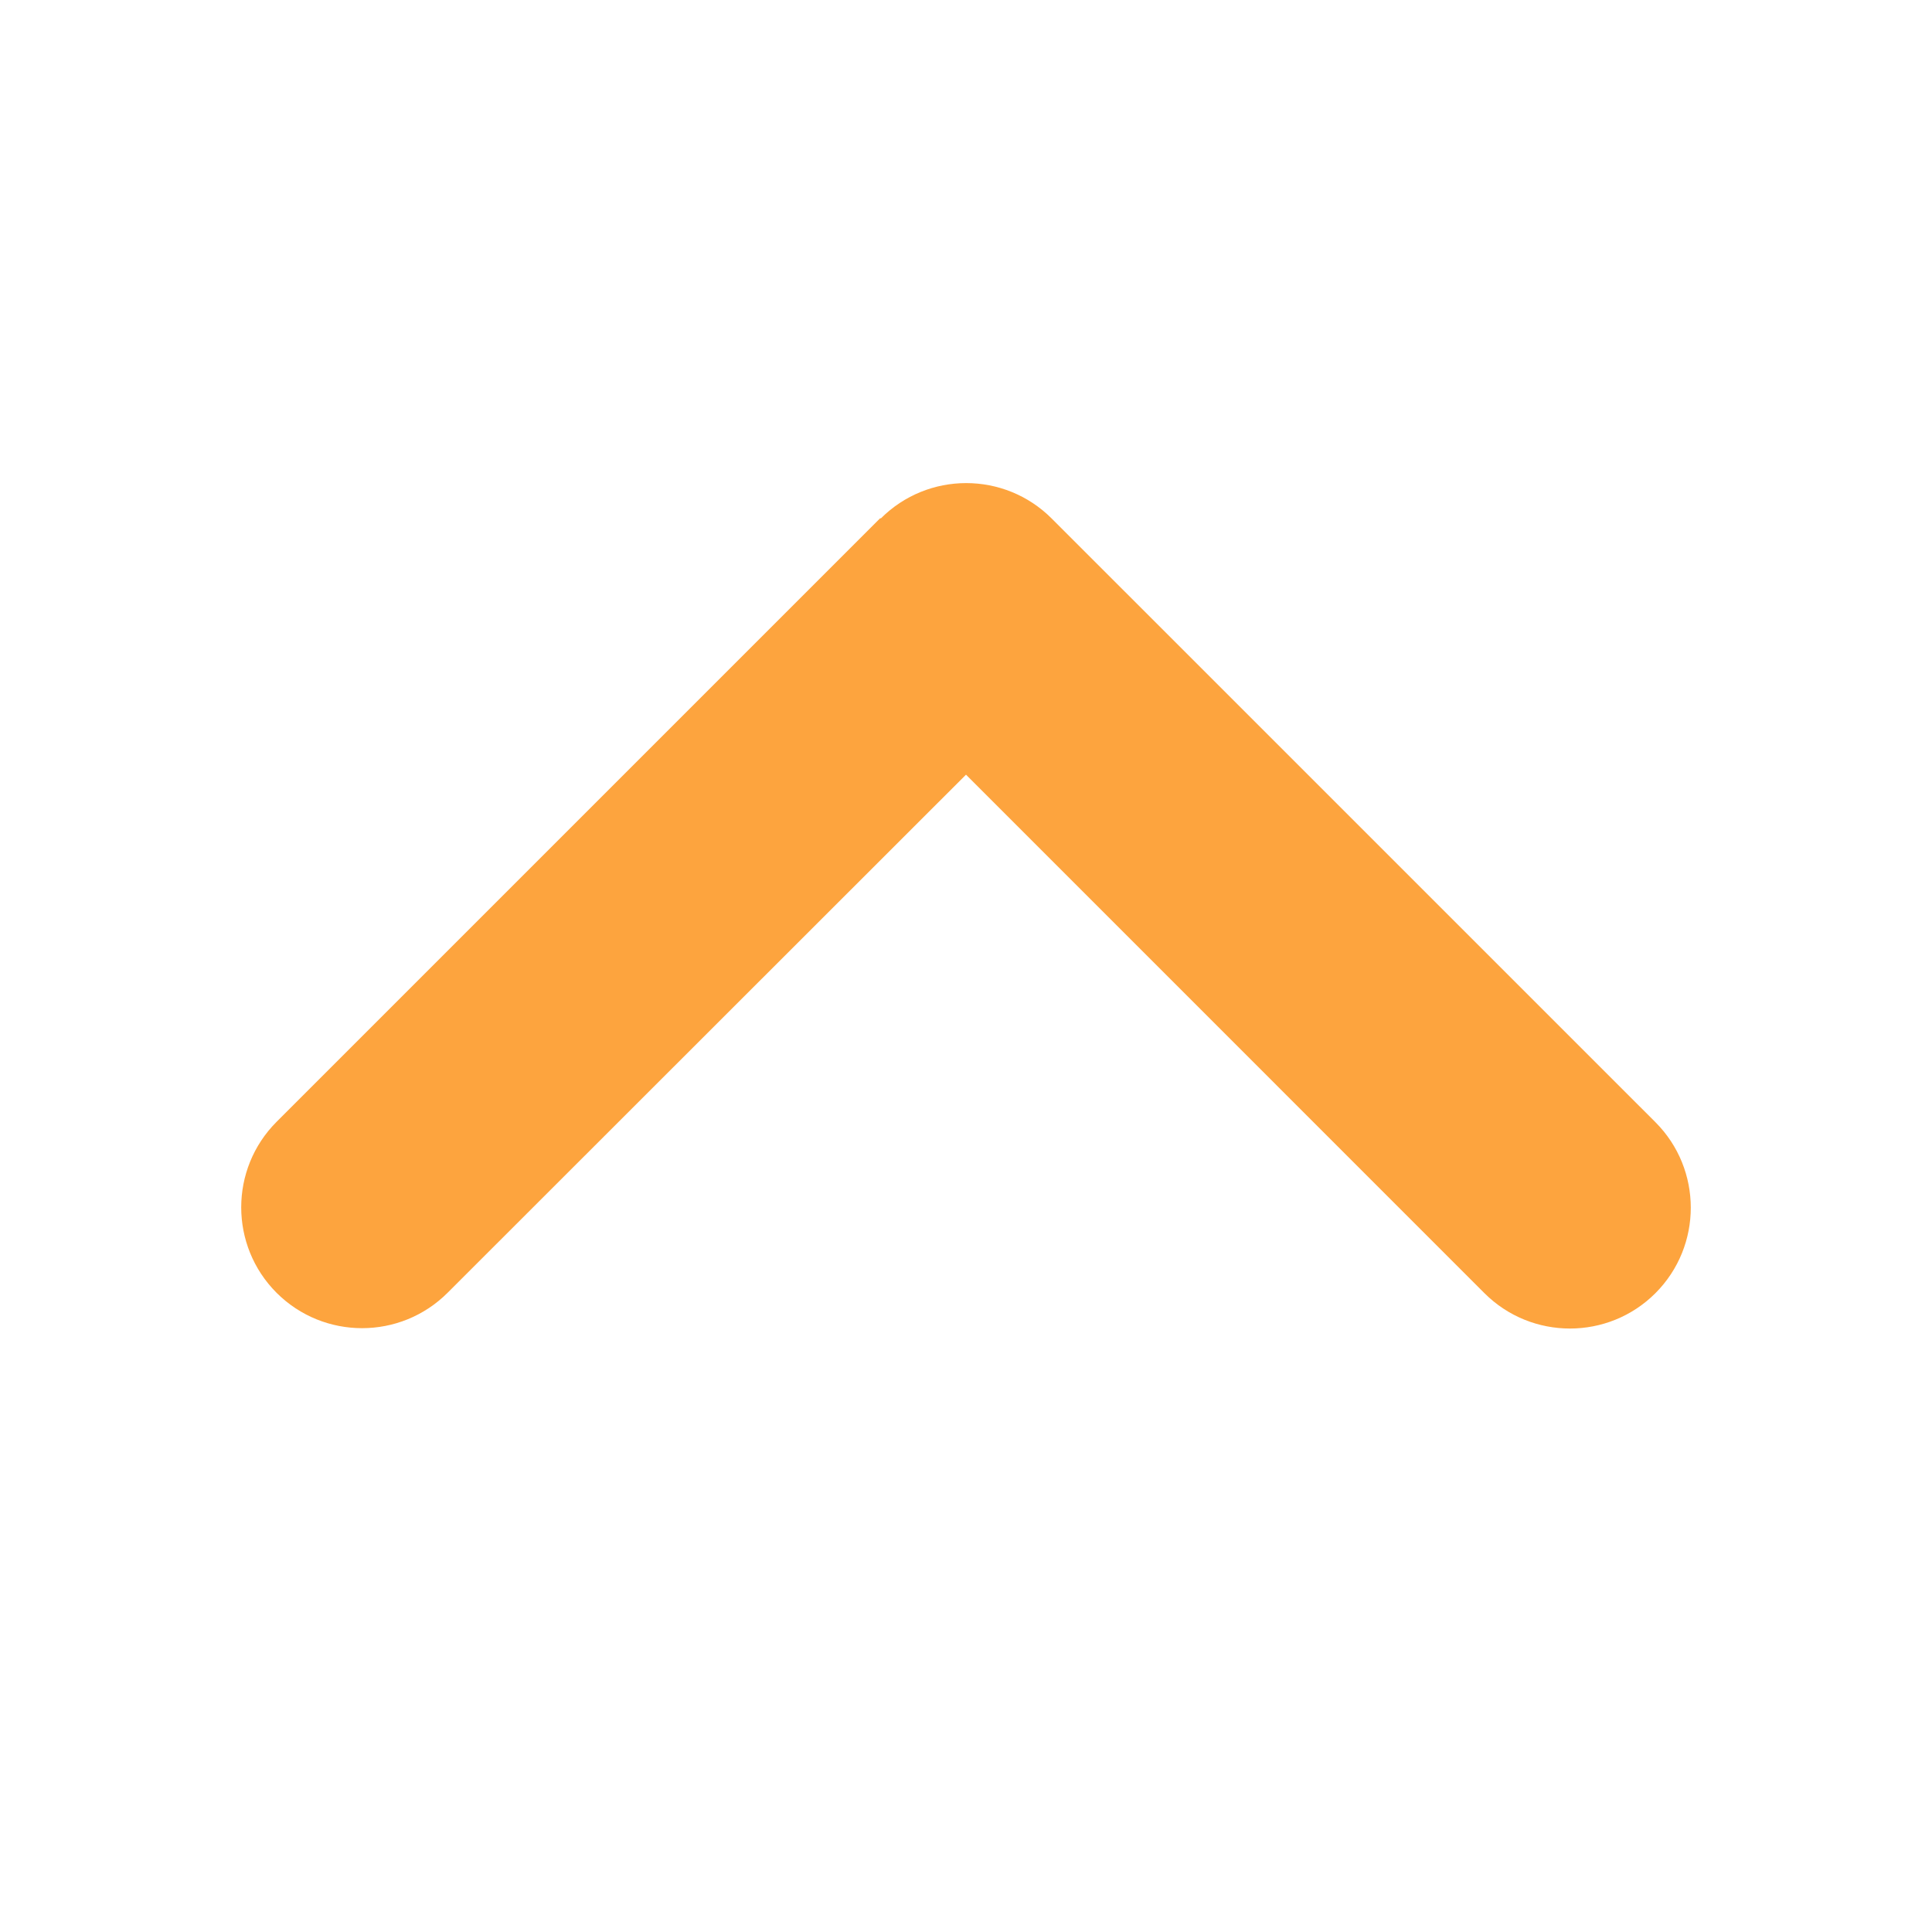<svg width="32" height="32" viewBox="0 0 32 32" fill="none" xmlns="http://www.w3.org/2000/svg">
<path d="M14.588 8.588C15.369 7.806 16.637 7.806 17.419 8.588L27.419 18.587C28.2 19.369 28.2 20.637 27.419 21.419C26.638 22.2 25.369 22.2 24.587 21.419L16 12.831L7.413 21.413C6.631 22.194 5.363 22.194 4.581 21.413C3.8 20.631 3.8 19.363 4.581 18.581L14.581 8.581L14.588 8.588Z" fill="#FDA43E"/>
</svg>

